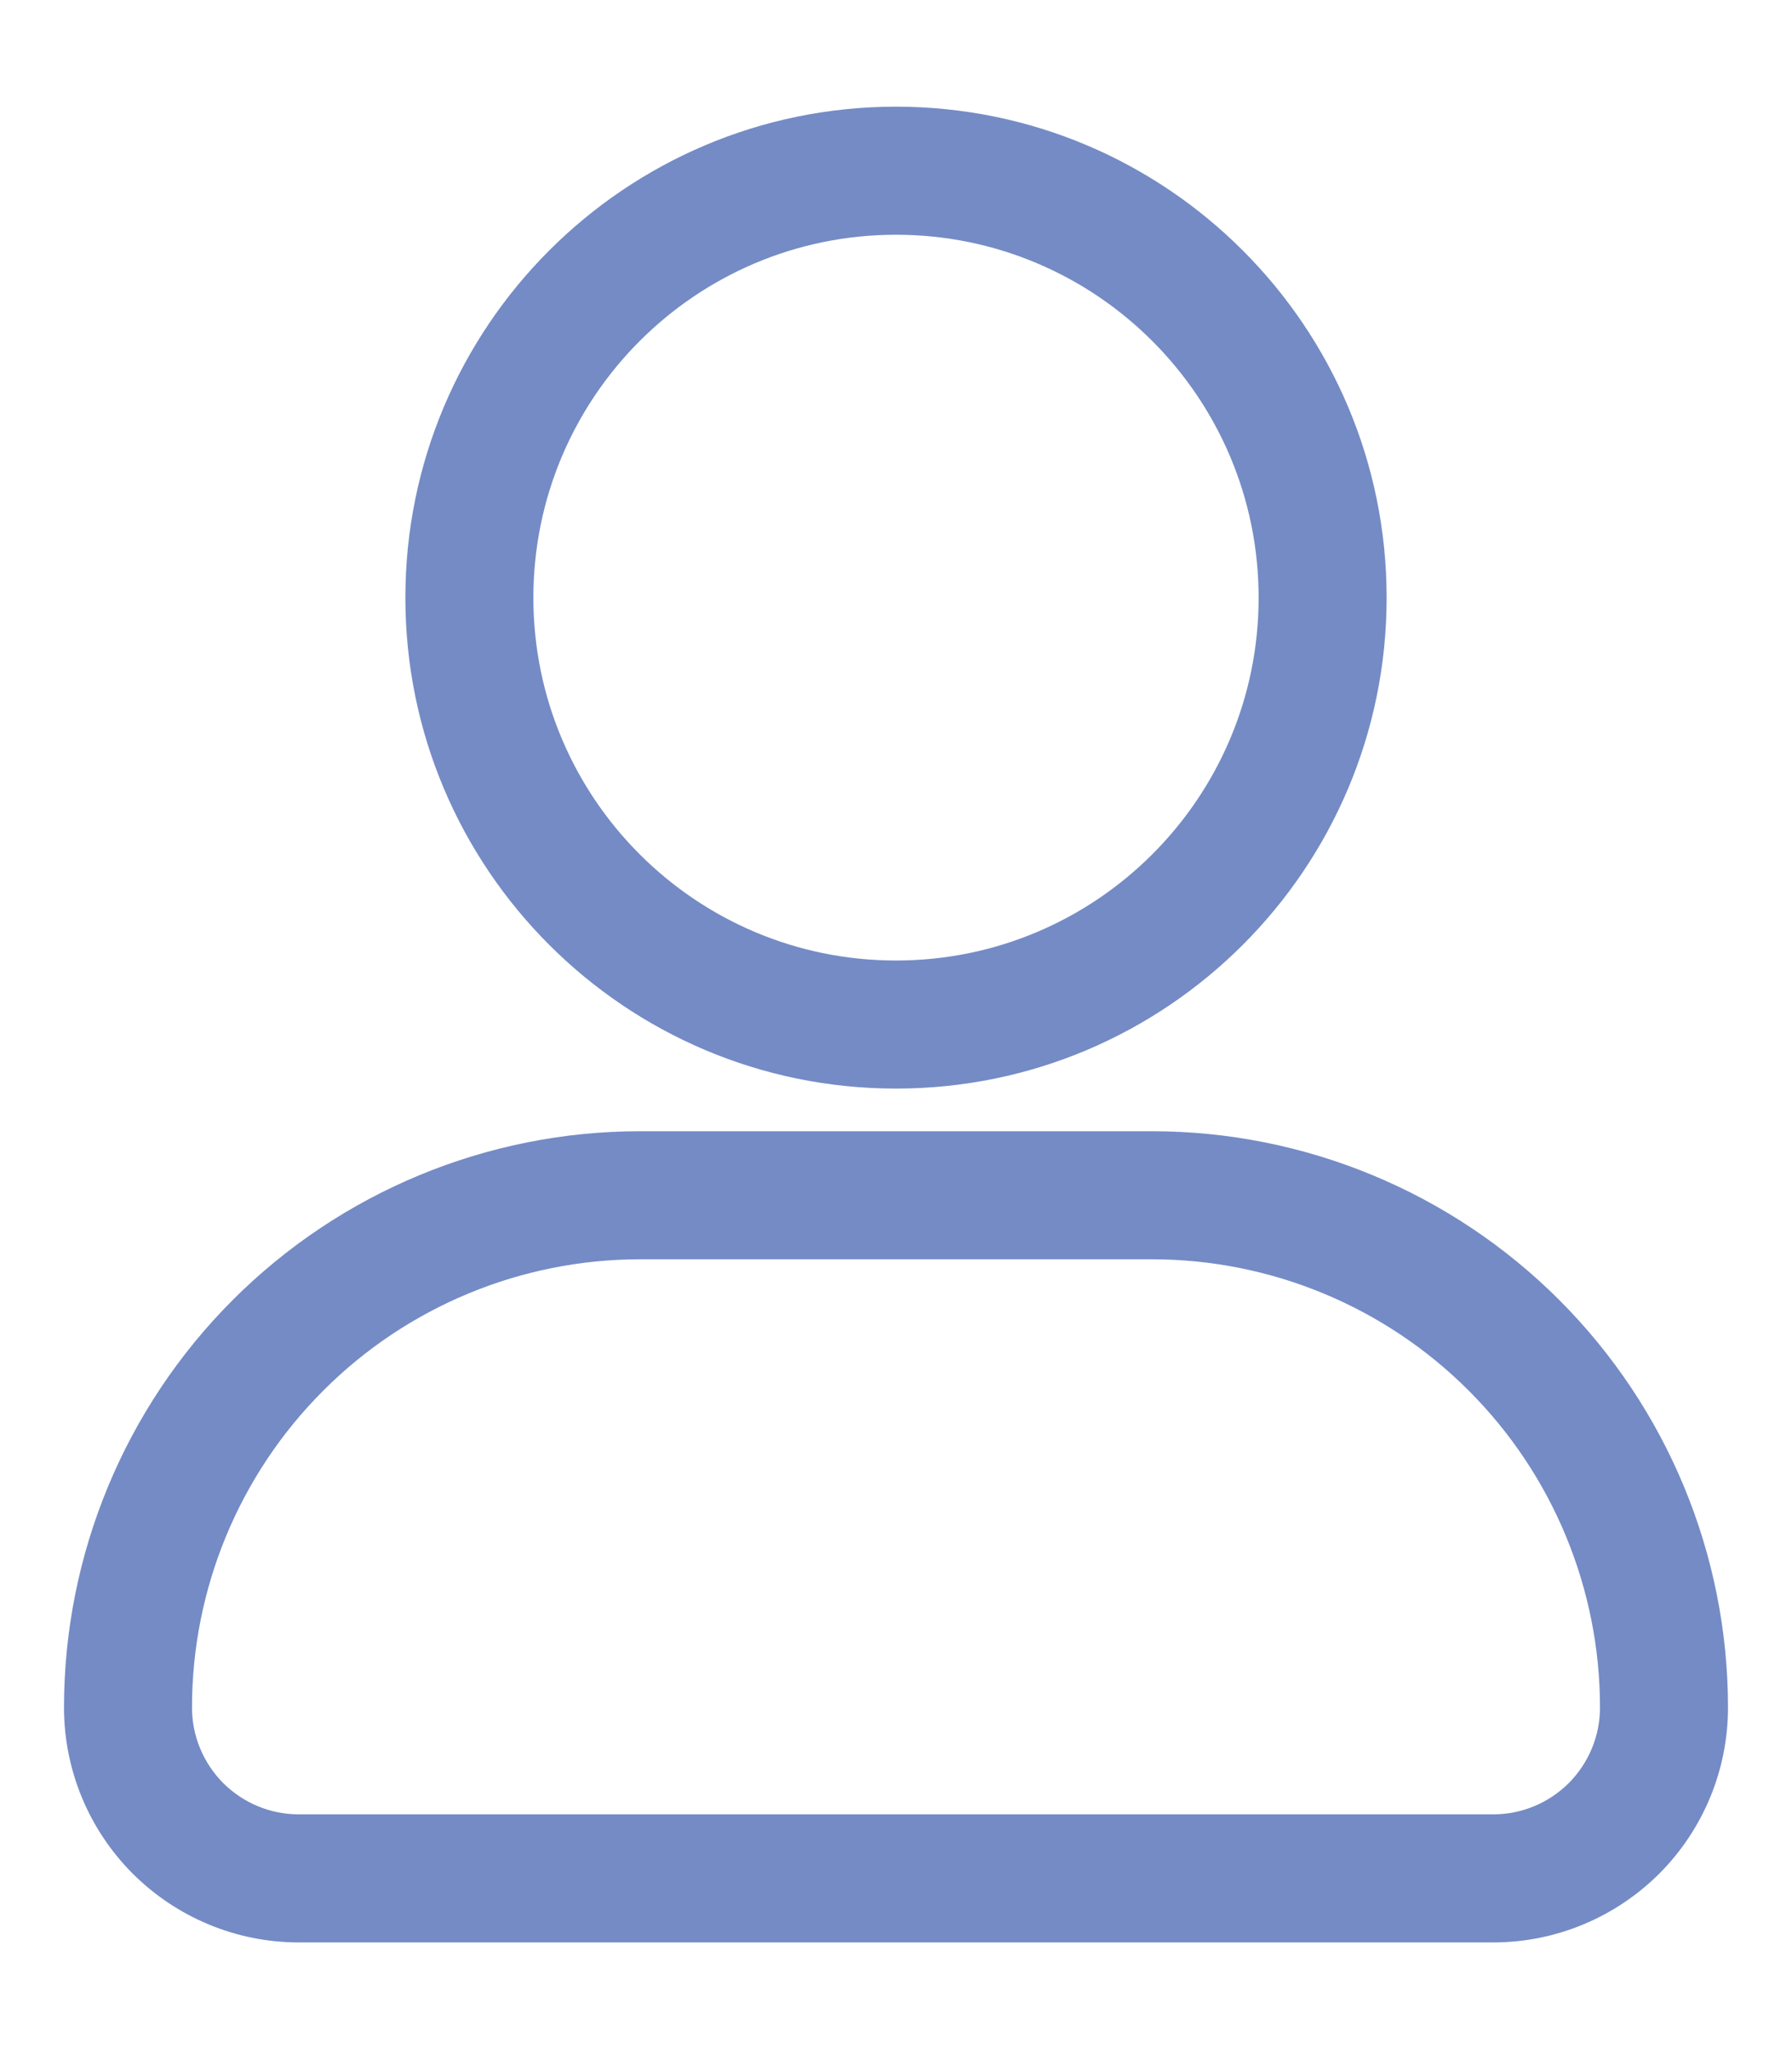 <svg width="14" height="16" viewBox="0 0 14 16" fill="none" xmlns="http://www.w3.org/2000/svg">
<path fill-rule="evenodd" clip-rule="evenodd" d="M7 0.833C4.884 0.833 3.167 2.551 3.167 4.667C3.167 6.783 4.884 8.5 7 8.5C9.116 8.5 10.833 6.783 10.833 4.667C10.833 2.551 9.116 0.833 7 0.833ZM7 1.833C8.564 1.833 9.833 3.103 9.833 4.667C9.833 6.231 8.564 7.5 7 7.5C5.436 7.5 4.167 6.231 4.167 4.667C4.167 3.103 5.436 1.833 7 1.833Z" fill="#748BC5"/>
<path fill-rule="evenodd" clip-rule="evenodd" d="M13.5 13.333C13.5 12.14 13.026 10.995 12.182 10.151C11.338 9.307 10.193 8.833 9 8.833C7.713 8.833 6.287 8.833 5 8.833C3.807 8.833 2.662 9.307 1.818 10.151C0.974 10.995 0.5 12.14 0.5 13.333C0.5 13.819 0.693 14.286 1.037 14.63C1.381 14.973 1.847 15.167 2.333 15.167H11.667C12.153 15.167 12.619 14.973 12.963 14.63C13.307 14.286 13.5 13.819 13.5 13.333ZM12.5 13.333C12.5 13.555 12.412 13.766 12.256 13.923C12.099 14.079 11.888 14.167 11.667 14.167H2.333C2.112 14.167 1.901 14.079 1.744 13.923C1.588 13.766 1.5 13.555 1.5 13.333C1.5 12.405 1.869 11.515 2.525 10.859C3.181 10.202 4.072 9.833 5 9.833H9C9.928 9.833 10.819 10.202 11.475 10.859C12.131 11.515 12.5 12.405 12.5 13.333Z" fill="#748BC5"/>
</svg>
